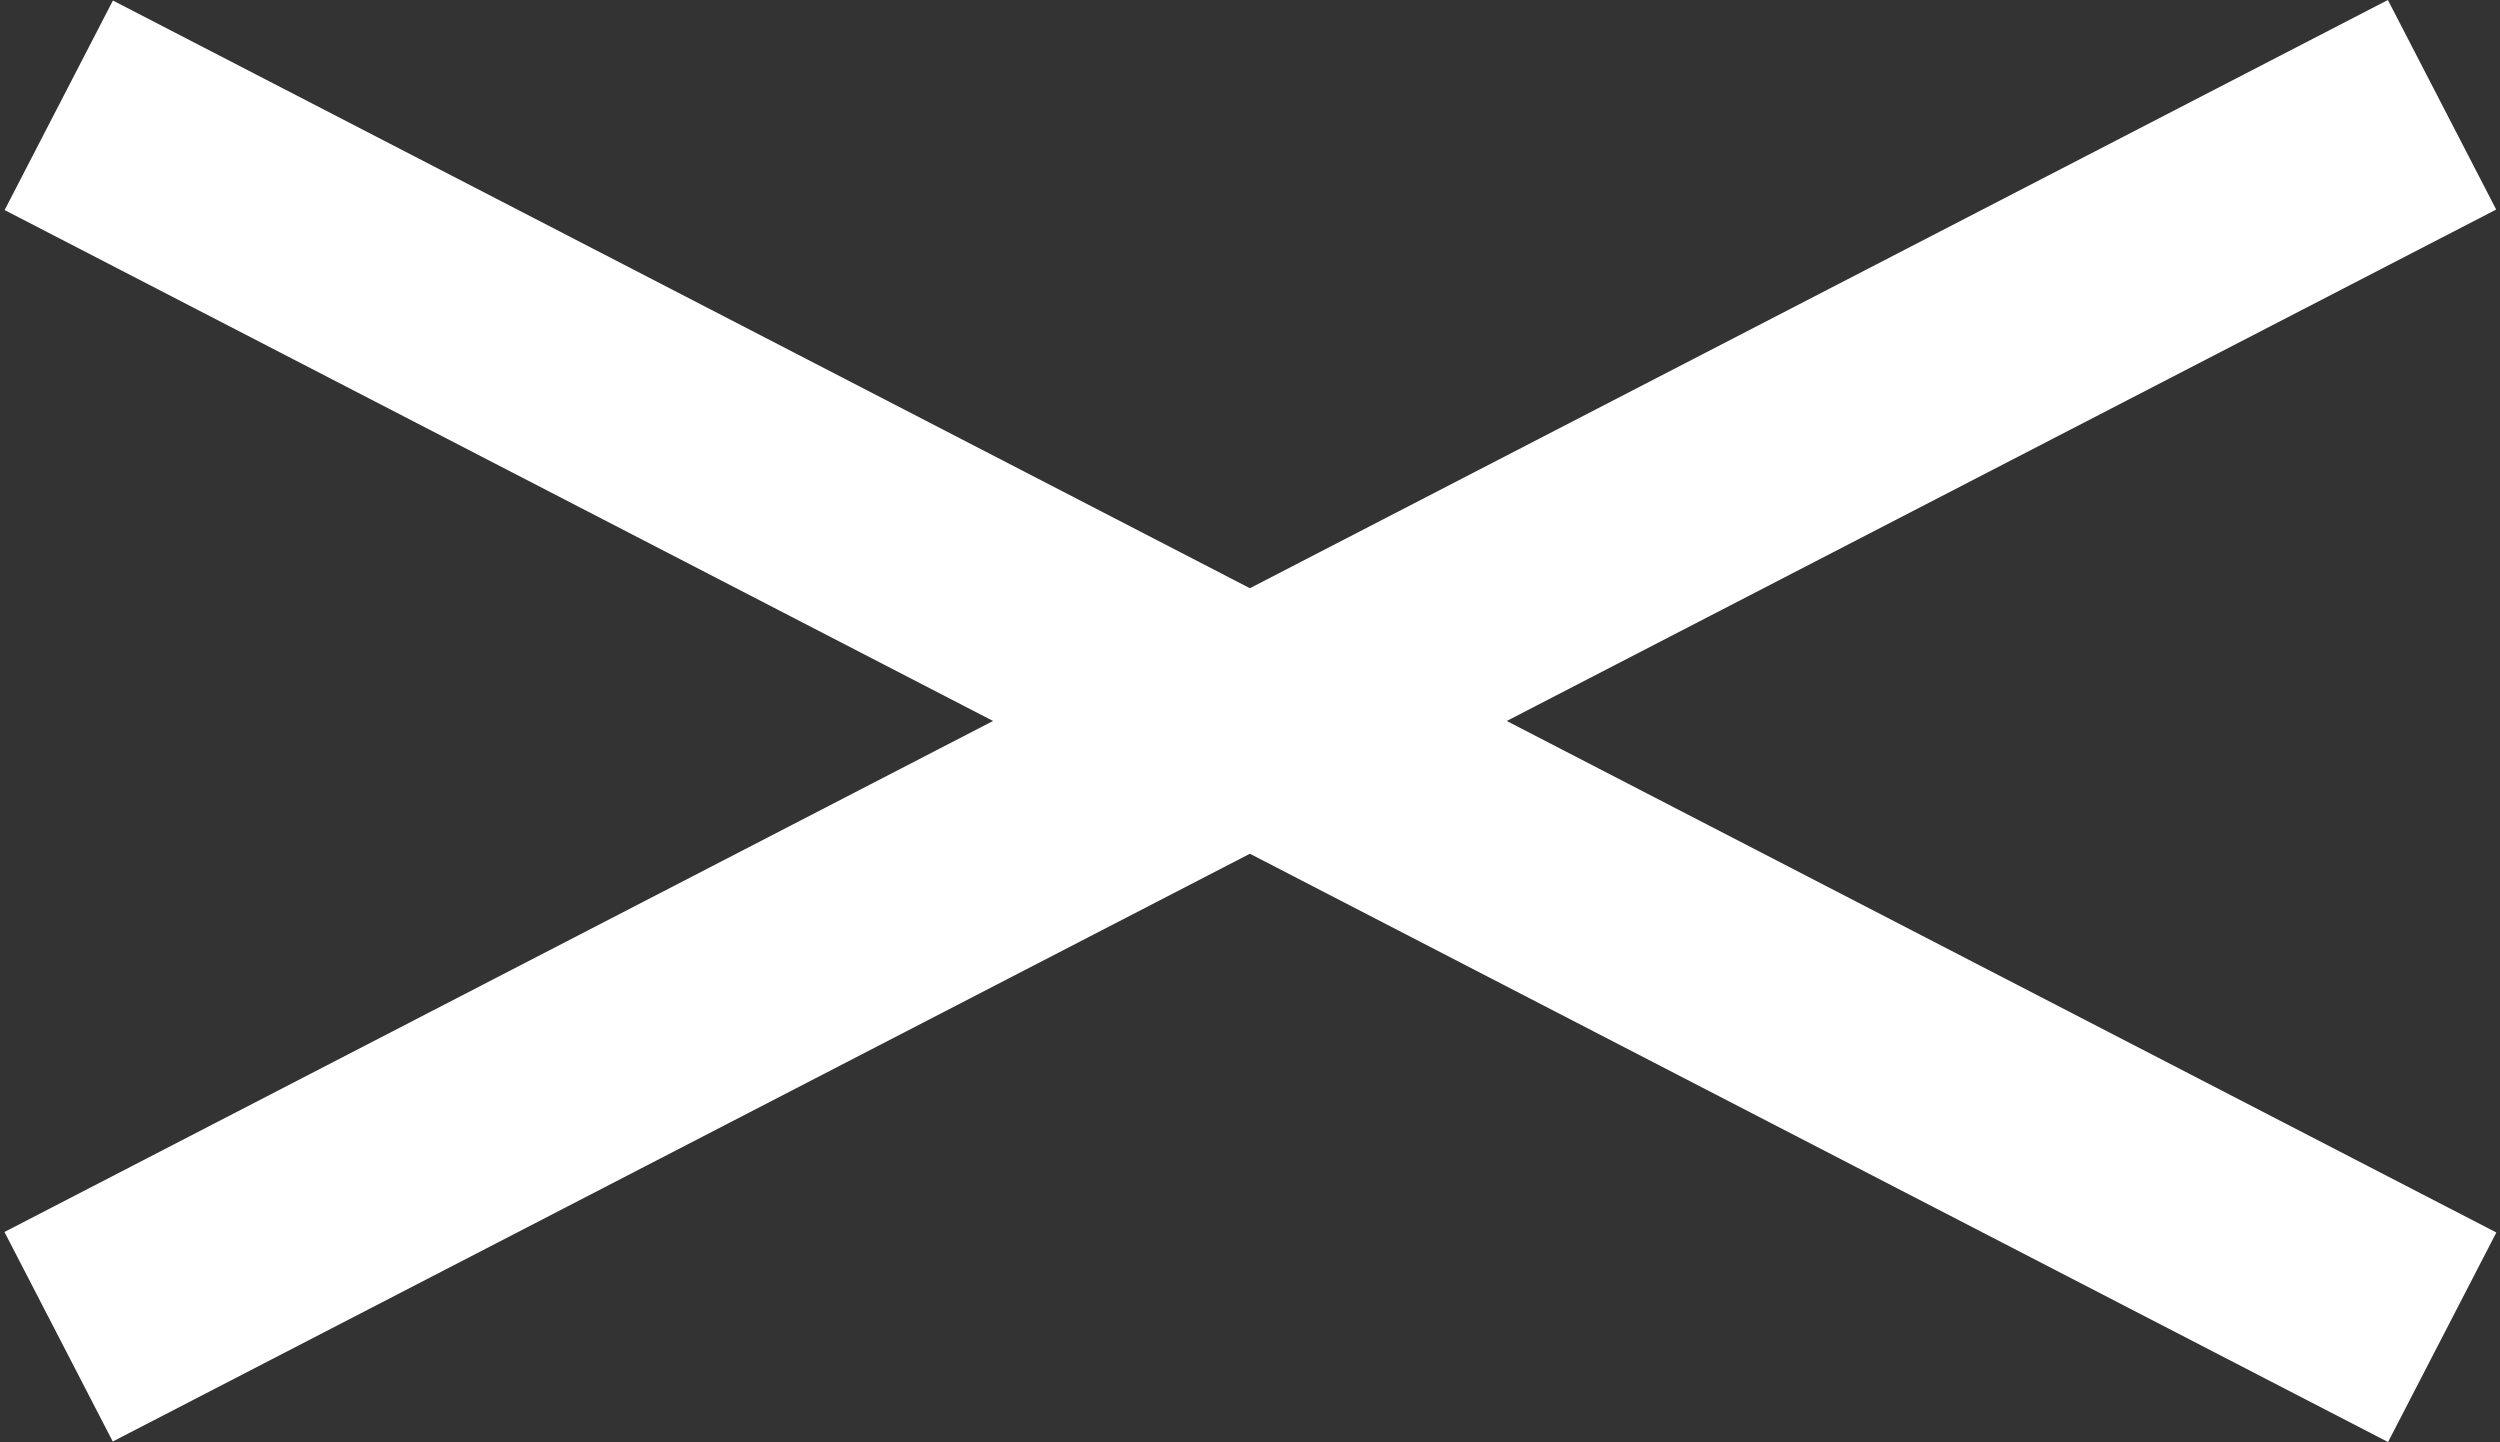 <svg width="26" height="15" viewBox="0 0 26 15" fill="none" xmlns="http://www.w3.org/2000/svg">
<rect x="0" y="0" width="26" height="15" fill="#333333" stroke="none"/>
<rect width="27.914" height="2.454" transform="matrix(-0.888 -0.459 -0.459 0.888 25.962 12.818)" fill="white"/>
<rect width="27.914" height="2.454" transform="matrix(-0.888 0.459 0.459 0.888 24.834 0)" fill="white"/>
</svg>

